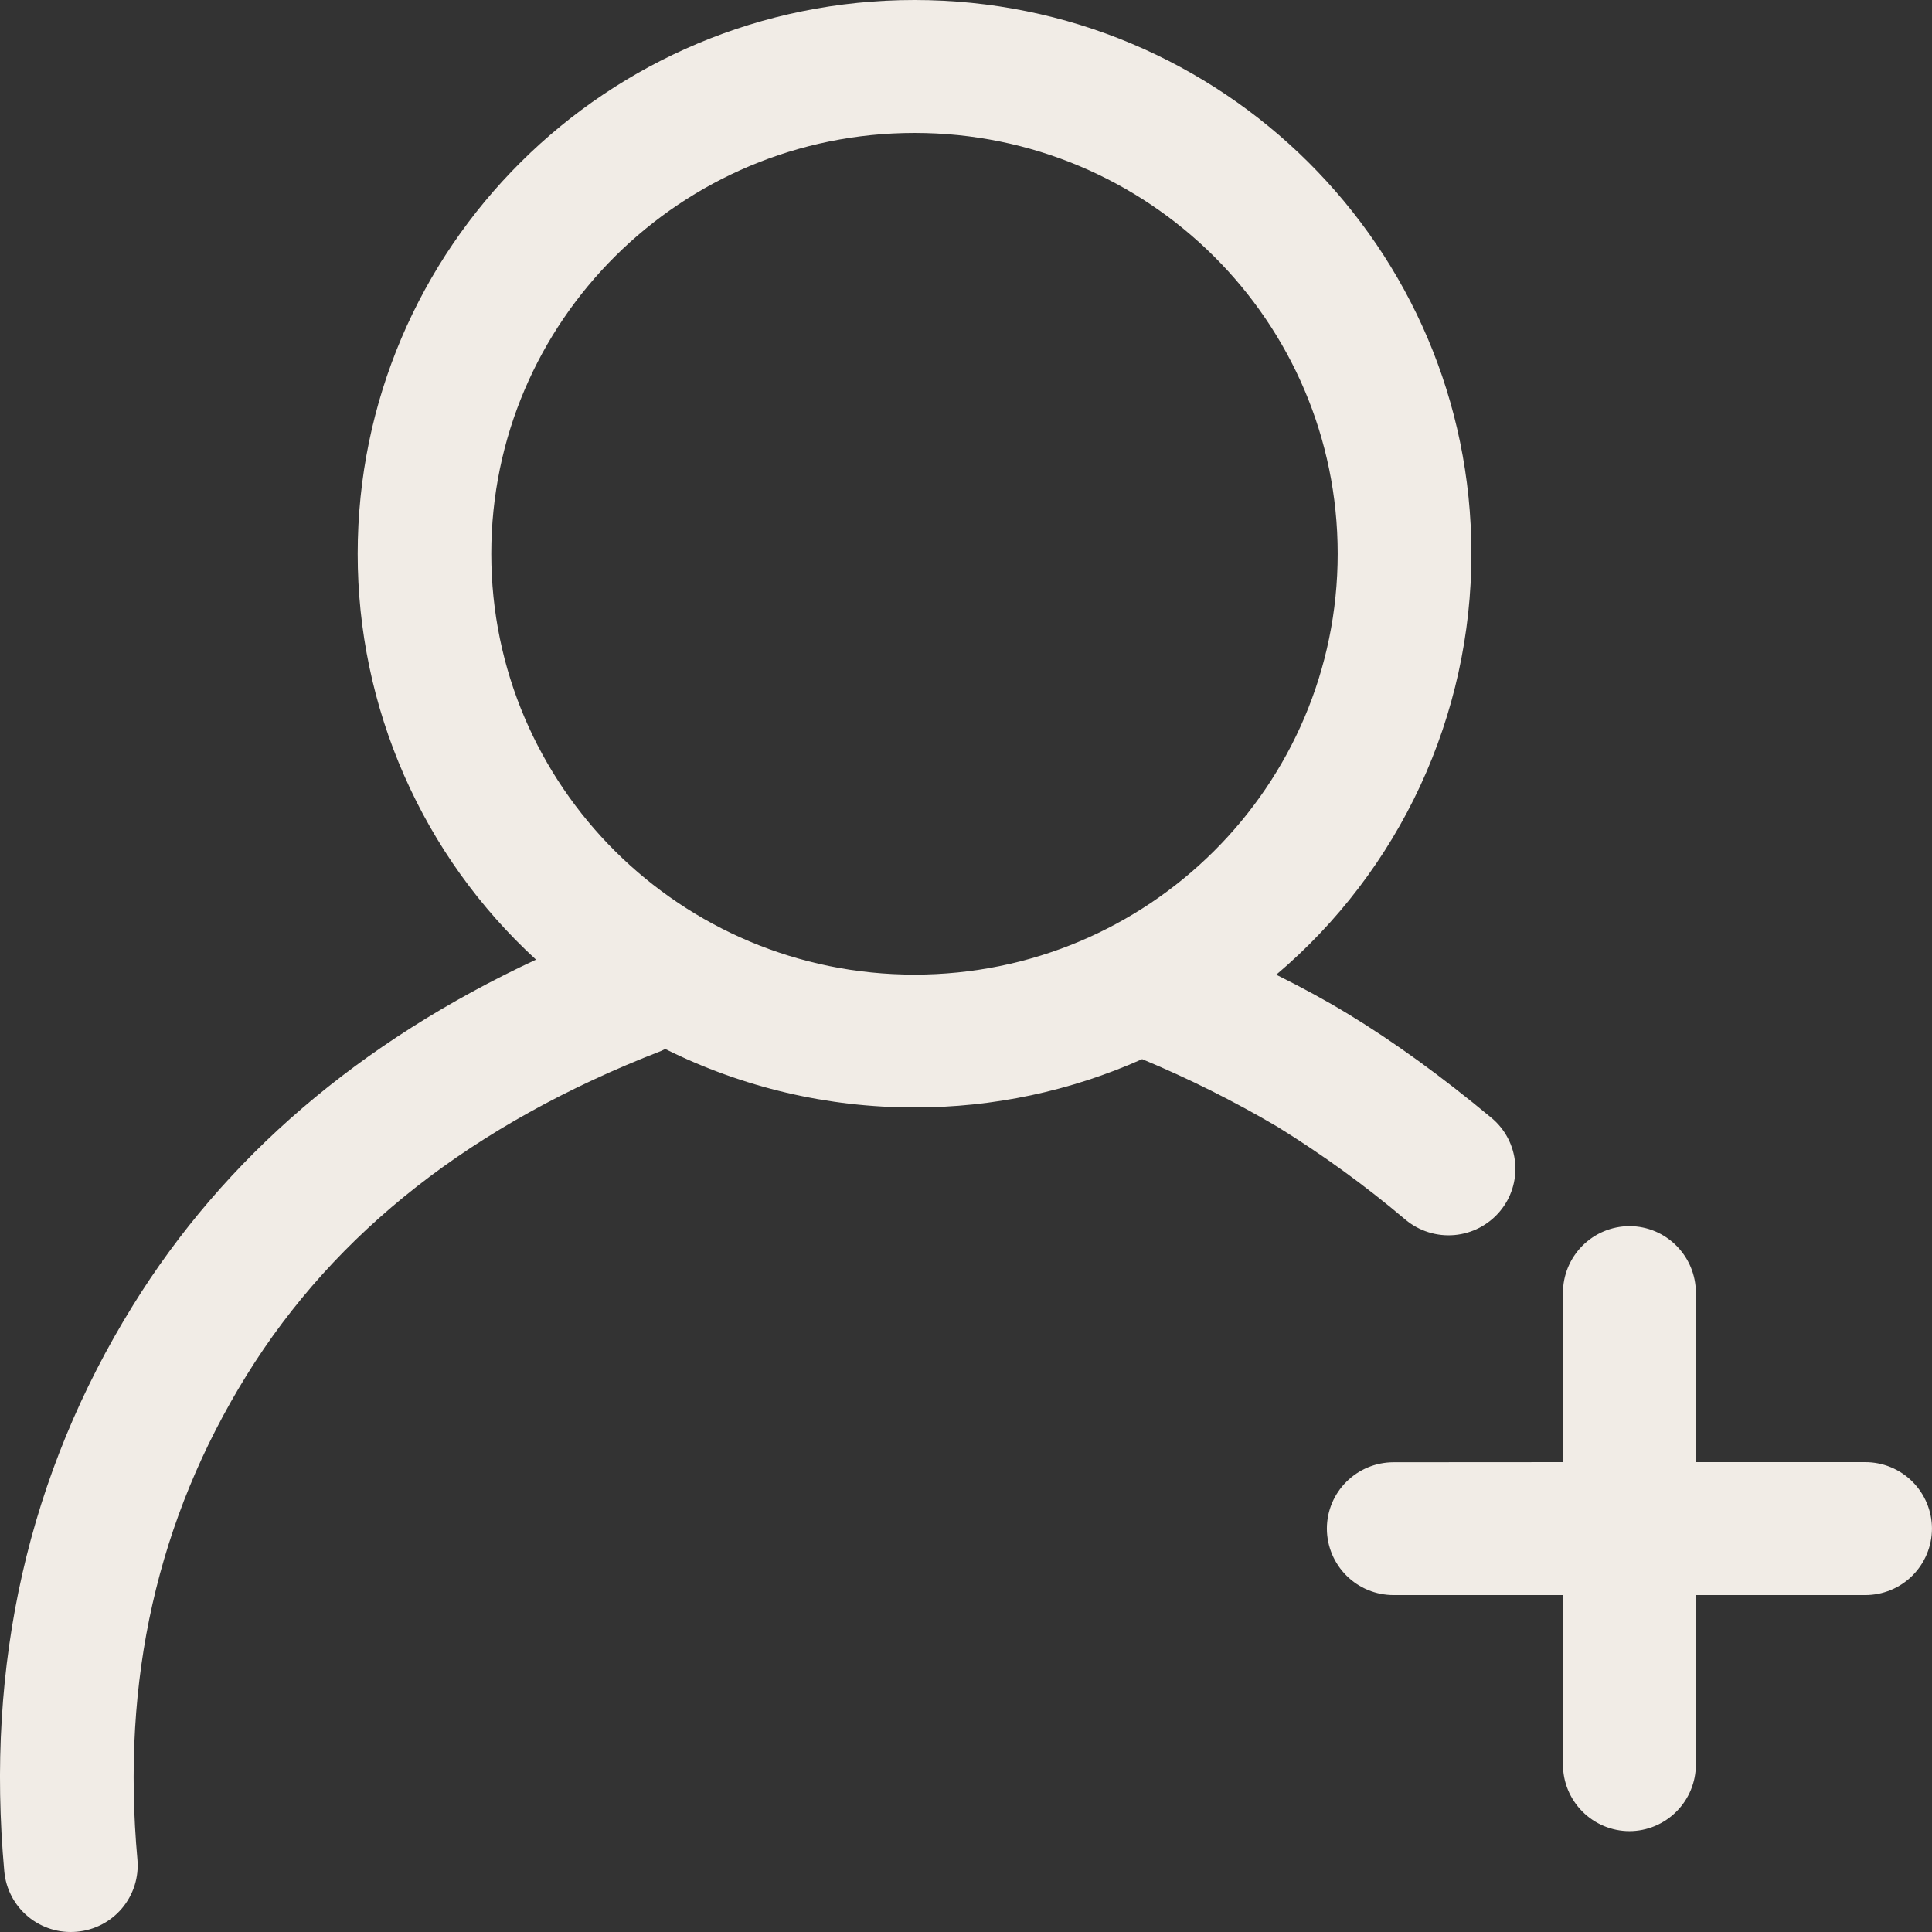 <svg width="127" height="127" viewBox="0 0 127 127" fill="none" xmlns="http://www.w3.org/2000/svg">
<rect x="0" y="0" width="127" height="127" fill="#333333" stroke="none"/>
<path d="M60.114 0C80.332 0 96.722 16.294 96.722 36.398C96.724 41.666 95.577 46.871 93.362 51.651C91.146 56.43 87.916 60.669 83.894 64.072C85.609 64.923 87.171 65.774 88.581 66.631C91.616 68.472 94.766 70.758 98.042 73.483C98.484 73.849 98.849 74.3 99.116 74.808C99.383 75.317 99.546 75.873 99.597 76.445C99.648 77.017 99.585 77.594 99.412 78.141C99.239 78.689 98.959 79.197 98.588 79.636C97.838 80.526 96.766 81.084 95.605 81.186C94.445 81.288 93.292 80.927 92.397 80.182C89.753 77.945 86.947 75.908 84.002 74.086C81.135 72.394 78.154 70.903 75.081 69.622C70.371 71.724 65.271 72.805 60.114 72.797C54.428 72.805 48.819 71.49 43.73 68.955L43.464 69.082C31.081 73.883 22.045 80.982 16.209 90.406C10.355 99.861 7.961 110.427 9.034 122.245C9.083 122.818 9.02 123.395 8.846 123.943C8.672 124.491 8.392 125 8.022 125.44C7.652 125.88 7.198 126.243 6.688 126.507C6.177 126.772 5.619 126.933 5.046 126.982C3.89 127.088 2.739 126.731 1.846 125.989C0.953 125.247 0.391 124.181 0.283 123.026C-0.955 109.36 1.865 96.908 8.729 85.827C14.761 76.073 23.633 68.492 35.234 63.081C31.536 59.69 28.584 55.567 26.566 50.973C24.547 46.38 23.508 41.416 23.512 36.398C23.512 16.294 39.895 0 60.114 0ZM107.11 80.601C109.523 80.601 111.479 82.57 111.479 84.989V96.114H122.604C123.18 96.112 123.751 96.224 124.283 96.443C124.816 96.662 125.3 96.984 125.708 97.391C126.117 97.797 126.441 98.28 126.662 98.812C126.883 99.343 126.998 99.913 126.998 100.489C126.993 101.65 126.528 102.762 125.704 103.58C124.88 104.398 123.765 104.855 122.604 104.852H111.479V115.983C111.481 117.144 111.022 118.259 110.202 119.081C109.383 119.904 108.271 120.368 107.11 120.371C105.949 120.368 104.837 119.904 104.018 119.081C103.199 118.259 102.74 117.144 102.741 115.983V104.852H91.616C90.455 104.855 89.34 104.398 88.516 103.58C87.692 102.762 87.227 101.65 87.222 100.489C87.222 98.076 89.19 96.121 91.616 96.121L102.741 96.114V84.989C102.74 83.828 103.199 82.714 104.018 81.891C104.837 81.068 105.949 80.604 107.11 80.601ZM60.12 8.738C44.753 8.738 32.294 21.12 32.294 36.398C32.294 51.677 44.753 64.066 60.114 64.066C75.481 64.066 87.933 51.683 87.933 36.398C87.933 21.12 75.481 8.738 60.12 8.738Z" fill="#F1ECE6"/>
</svg>
